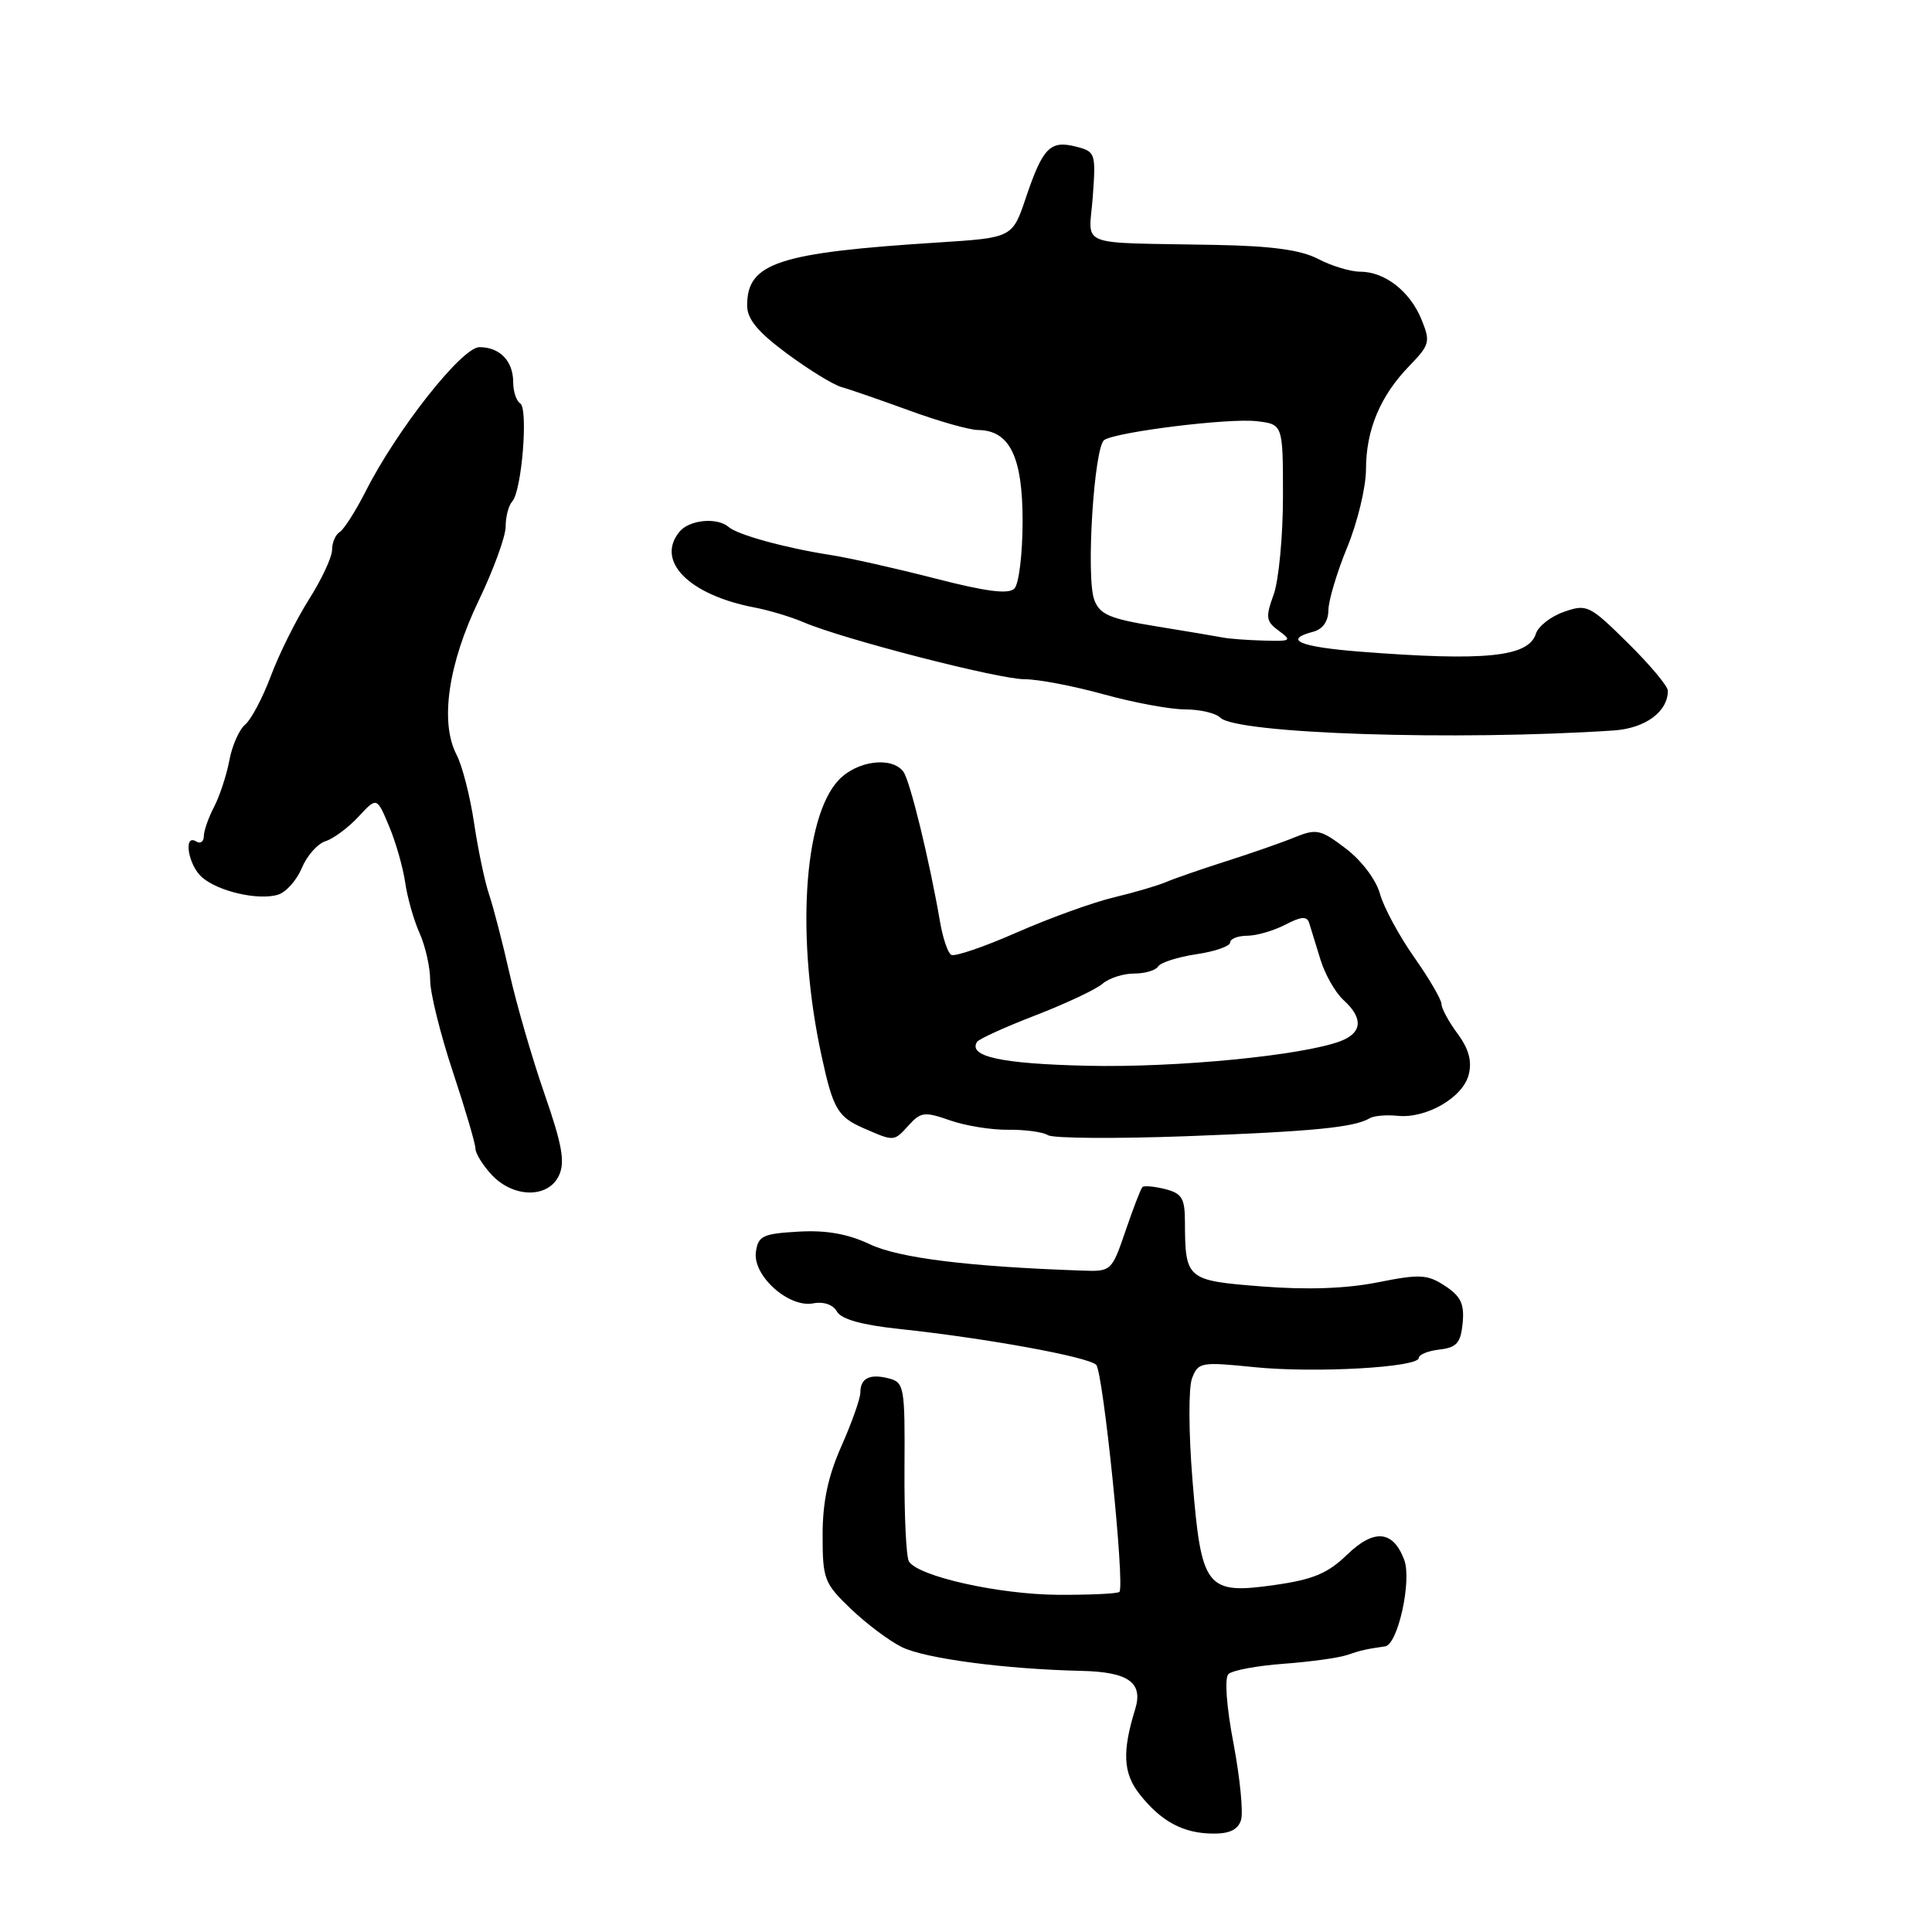 <?xml version="1.0" encoding="UTF-8" standalone="no"?>
<!DOCTYPE svg PUBLIC "-//W3C//DTD SVG 1.1//EN" "http://www.w3.org/Graphics/SVG/1.1/DTD/svg11.dtd" >
<svg xmlns="http://www.w3.org/2000/svg" xmlns:xlink="http://www.w3.org/1999/xlink" version="1.1" viewBox="0 0 256 256">
 <g >
 <path fill="currentColor"
d=" M 164.44 241.17 C 164.76 240.17 164.31 235.61 163.45 231.04 C 162.51 226.12 162.24 222.36 162.77 221.83 C 163.27 221.33 166.55 220.72 170.07 220.46 C 173.59 220.20 177.37 219.68 178.48 219.30 C 180.38 218.66 180.93 218.53 183.54 218.15 C 185.23 217.91 187.10 209.40 186.06 206.67 C 184.58 202.76 182.06 202.55 178.48 206.02 C 175.94 208.48 173.99 209.30 168.90 210.02 C 159.82 211.31 159.18 210.48 158.01 196.12 C 157.50 189.88 157.47 183.88 157.95 182.64 C 158.76 180.50 159.13 180.44 166.15 181.15 C 174.20 181.97 188.00 181.19 188.00 179.93 C 188.00 179.49 189.24 178.99 190.75 178.82 C 193.03 178.55 193.55 177.95 193.81 175.31 C 194.05 172.78 193.57 171.77 191.48 170.39 C 189.13 168.85 188.15 168.80 182.54 169.92 C 178.37 170.75 173.19 170.93 167.21 170.46 C 157.21 169.68 157.04 169.54 157.01 161.86 C 157.00 158.77 156.60 158.12 154.38 157.56 C 152.94 157.20 151.59 157.08 151.38 157.29 C 151.16 157.50 150.16 160.11 149.14 163.09 C 147.31 168.44 147.25 168.50 143.40 168.36 C 128.34 167.84 119.14 166.70 115.28 164.88 C 112.33 163.49 109.48 162.98 105.78 163.20 C 101.08 163.47 100.46 163.76 100.16 165.89 C 99.72 169.03 104.51 173.33 107.76 172.70 C 109.14 172.44 110.39 172.87 110.90 173.79 C 111.47 174.80 114.21 175.57 119.13 176.09 C 130.66 177.32 144.18 179.78 145.25 180.85 C 146.17 181.77 149.07 210.04 148.33 210.93 C 148.13 211.17 144.47 211.34 140.20 211.32 C 132.35 211.27 121.66 208.88 120.44 206.90 C 120.07 206.31 119.81 200.74 119.85 194.52 C 119.92 183.79 119.81 183.18 117.79 182.65 C 115.24 181.99 114.00 182.61 114.00 184.53 C 114.00 185.31 112.88 188.49 111.50 191.60 C 109.71 195.63 109.00 199.01 109.00 203.42 C 109.00 209.25 109.21 209.80 112.75 213.19 C 114.81 215.16 117.85 217.44 119.50 218.25 C 122.60 219.77 133.19 221.17 143.30 221.40 C 149.54 221.54 151.51 222.95 150.41 226.50 C 148.68 232.10 148.82 234.96 150.98 237.71 C 153.83 241.34 156.75 242.92 160.68 242.96 C 162.91 242.99 164.04 242.45 164.44 241.17 Z  M 74.08 155.73 C 74.89 153.95 74.48 151.66 72.16 144.98 C 70.54 140.32 68.45 133.12 67.52 129.00 C 66.59 124.88 65.36 120.15 64.80 118.50 C 64.24 116.85 63.35 112.61 62.82 109.07 C 62.30 105.54 61.25 101.44 60.48 99.97 C 58.27 95.69 59.39 87.98 63.43 79.58 C 65.39 75.50 67.00 71.09 67.00 69.78 C 67.00 68.47 67.39 66.97 67.87 66.45 C 69.14 65.08 70.02 54.13 68.93 53.45 C 68.42 53.14 68.00 51.87 68.00 50.64 C 68.00 47.84 66.23 46.00 63.53 46.00 C 61.21 46.00 52.60 56.91 48.46 65.09 C 47.13 67.71 45.58 70.14 45.02 70.49 C 44.46 70.83 44.00 71.90 44.00 72.86 C 44.00 73.82 42.62 76.78 40.93 79.44 C 39.25 82.10 36.98 86.65 35.90 89.55 C 34.81 92.45 33.28 95.35 32.49 96.01 C 31.70 96.66 30.75 98.80 30.39 100.76 C 30.02 102.71 29.11 105.48 28.37 106.91 C 27.62 108.33 27.01 110.09 27.01 110.81 C 27.00 111.53 26.55 111.84 26.00 111.50 C 24.26 110.42 24.92 114.62 26.75 116.23 C 28.90 118.13 34.29 119.36 36.87 118.54 C 37.92 118.21 39.33 116.61 40.00 115.00 C 40.67 113.39 42.08 111.79 43.14 111.46 C 44.20 111.12 46.16 109.66 47.50 108.22 C 49.93 105.59 49.93 105.59 51.56 109.49 C 52.46 111.63 53.41 114.99 53.69 116.94 C 53.97 118.90 54.82 121.92 55.60 123.65 C 56.37 125.38 57.00 128.19 57.00 129.89 C 57.00 131.58 58.35 137.03 60.00 142.00 C 61.65 146.97 63.00 151.56 63.00 152.20 C 63.00 152.84 63.98 154.41 65.17 155.69 C 68.07 158.77 72.68 158.79 74.08 155.73 Z  M 120.43 149.08 C 122.01 147.34 122.53 147.28 125.87 148.45 C 127.91 149.17 131.38 149.73 133.59 149.70 C 135.80 149.67 138.18 149.99 138.87 150.42 C 139.56 150.84 147.86 150.90 157.31 150.55 C 174.05 149.92 179.45 149.39 181.50 148.17 C 182.05 147.84 183.70 147.70 185.17 147.85 C 188.97 148.25 193.85 145.43 194.61 142.40 C 195.07 140.60 194.62 138.98 193.13 136.96 C 191.96 135.38 191.00 133.61 191.00 133.03 C 191.00 132.45 189.37 129.66 187.37 126.82 C 185.38 123.98 183.34 120.21 182.85 118.43 C 182.34 116.58 180.42 114.03 178.33 112.44 C 175.01 109.91 174.44 109.78 171.60 110.93 C 169.90 111.63 165.80 113.06 162.50 114.11 C 159.20 115.16 155.60 116.41 154.50 116.88 C 153.40 117.35 150.27 118.27 147.55 118.92 C 144.82 119.57 139.05 121.66 134.72 123.56 C 130.39 125.47 126.48 126.80 126.04 126.52 C 125.59 126.25 124.94 124.33 124.58 122.26 C 123.15 113.94 120.58 103.43 119.70 102.25 C 118.15 100.19 113.53 100.80 111.11 103.38 C 106.45 108.34 105.47 124.38 108.88 140.00 C 110.38 146.91 111.01 147.99 114.38 149.47 C 118.52 151.28 118.43 151.29 120.43 149.08 Z  M 213.83 96.79 C 218.01 96.51 221.00 94.31 221.00 91.52 C 221.00 90.92 218.62 88.08 215.70 85.20 C 210.62 80.18 210.27 80.01 207.24 81.07 C 205.50 81.67 203.82 82.98 203.51 83.98 C 202.53 87.05 196.82 87.64 180.25 86.35 C 172.21 85.72 169.95 84.77 174.00 83.71 C 175.27 83.38 176.01 82.33 176.02 80.84 C 176.04 79.55 177.16 75.80 178.52 72.50 C 179.88 69.20 180.99 64.57 181.00 62.22 C 181.00 56.97 182.89 52.46 186.73 48.50 C 189.46 45.68 189.56 45.29 188.35 42.32 C 186.83 38.60 183.49 36.00 180.23 36.00 C 178.95 36.00 176.46 35.25 174.70 34.33 C 172.39 33.12 168.56 32.59 161.00 32.45 C 142.26 32.09 144.31 32.90 144.80 26.05 C 145.22 20.28 145.15 20.08 142.54 19.42 C 139.15 18.57 138.18 19.56 135.94 26.18 C 134.15 31.50 134.15 31.50 124.32 32.13 C 103.09 33.48 99.00 34.83 99.00 40.47 C 99.00 42.28 100.39 43.97 104.25 46.83 C 107.14 48.97 110.40 50.98 111.50 51.29 C 112.60 51.59 116.65 53.00 120.50 54.40 C 124.35 55.81 128.44 56.97 129.60 56.98 C 133.79 57.02 135.50 60.51 135.50 69.05 C 135.50 73.38 135.01 77.39 134.41 77.99 C 133.63 78.77 130.70 78.40 123.91 76.65 C 118.74 75.32 112.47 73.91 110.00 73.53 C 104.08 72.61 97.74 70.87 96.55 69.83 C 95.05 68.52 91.36 68.86 90.05 70.44 C 86.82 74.33 91.28 78.84 100.00 80.50 C 101.92 80.87 104.85 81.75 106.50 82.46 C 111.64 84.67 132.34 90.01 135.76 90.00 C 137.56 90.00 142.27 90.90 146.24 92.00 C 150.21 93.10 155.07 94.00 157.03 94.00 C 158.99 94.00 161.09 94.49 161.69 95.09 C 163.83 97.23 192.97 98.18 213.83 96.79 Z  M 144.06 141.22 C 132.69 140.96 128.26 140.00 129.46 138.06 C 129.70 137.67 133.18 136.09 137.20 134.54 C 141.21 132.99 145.21 131.11 146.08 130.36 C 146.95 129.61 148.83 129.00 150.27 129.00 C 151.71 129.00 153.14 128.58 153.46 128.06 C 153.78 127.54 156.06 126.81 158.52 126.44 C 160.99 126.08 163.00 125.37 163.00 124.89 C 163.00 124.40 164.01 124.00 165.25 123.99 C 166.49 123.99 168.76 123.33 170.30 122.53 C 172.41 121.43 173.18 121.37 173.47 122.29 C 173.68 122.95 174.35 125.13 174.96 127.13 C 175.57 129.13 176.96 131.56 178.04 132.53 C 180.66 134.91 180.51 136.85 177.64 137.95 C 172.60 139.86 155.93 141.49 144.06 141.22 Z  M 162.00 84.47 C 161.18 84.31 157.21 83.64 153.19 82.99 C 147.04 81.99 145.73 81.43 145.00 79.49 C 143.87 76.53 144.97 59.14 146.33 58.29 C 148.11 57.20 162.85 55.38 166.51 55.81 C 170.00 56.22 170.00 56.22 170.00 65.79 C 170.00 71.05 169.44 76.89 168.77 78.77 C 167.67 81.81 167.74 82.34 169.46 83.59 C 171.23 84.89 171.06 84.99 167.44 84.88 C 165.27 84.82 162.82 84.64 162.00 84.47 Z "/>
</g>
</svg>